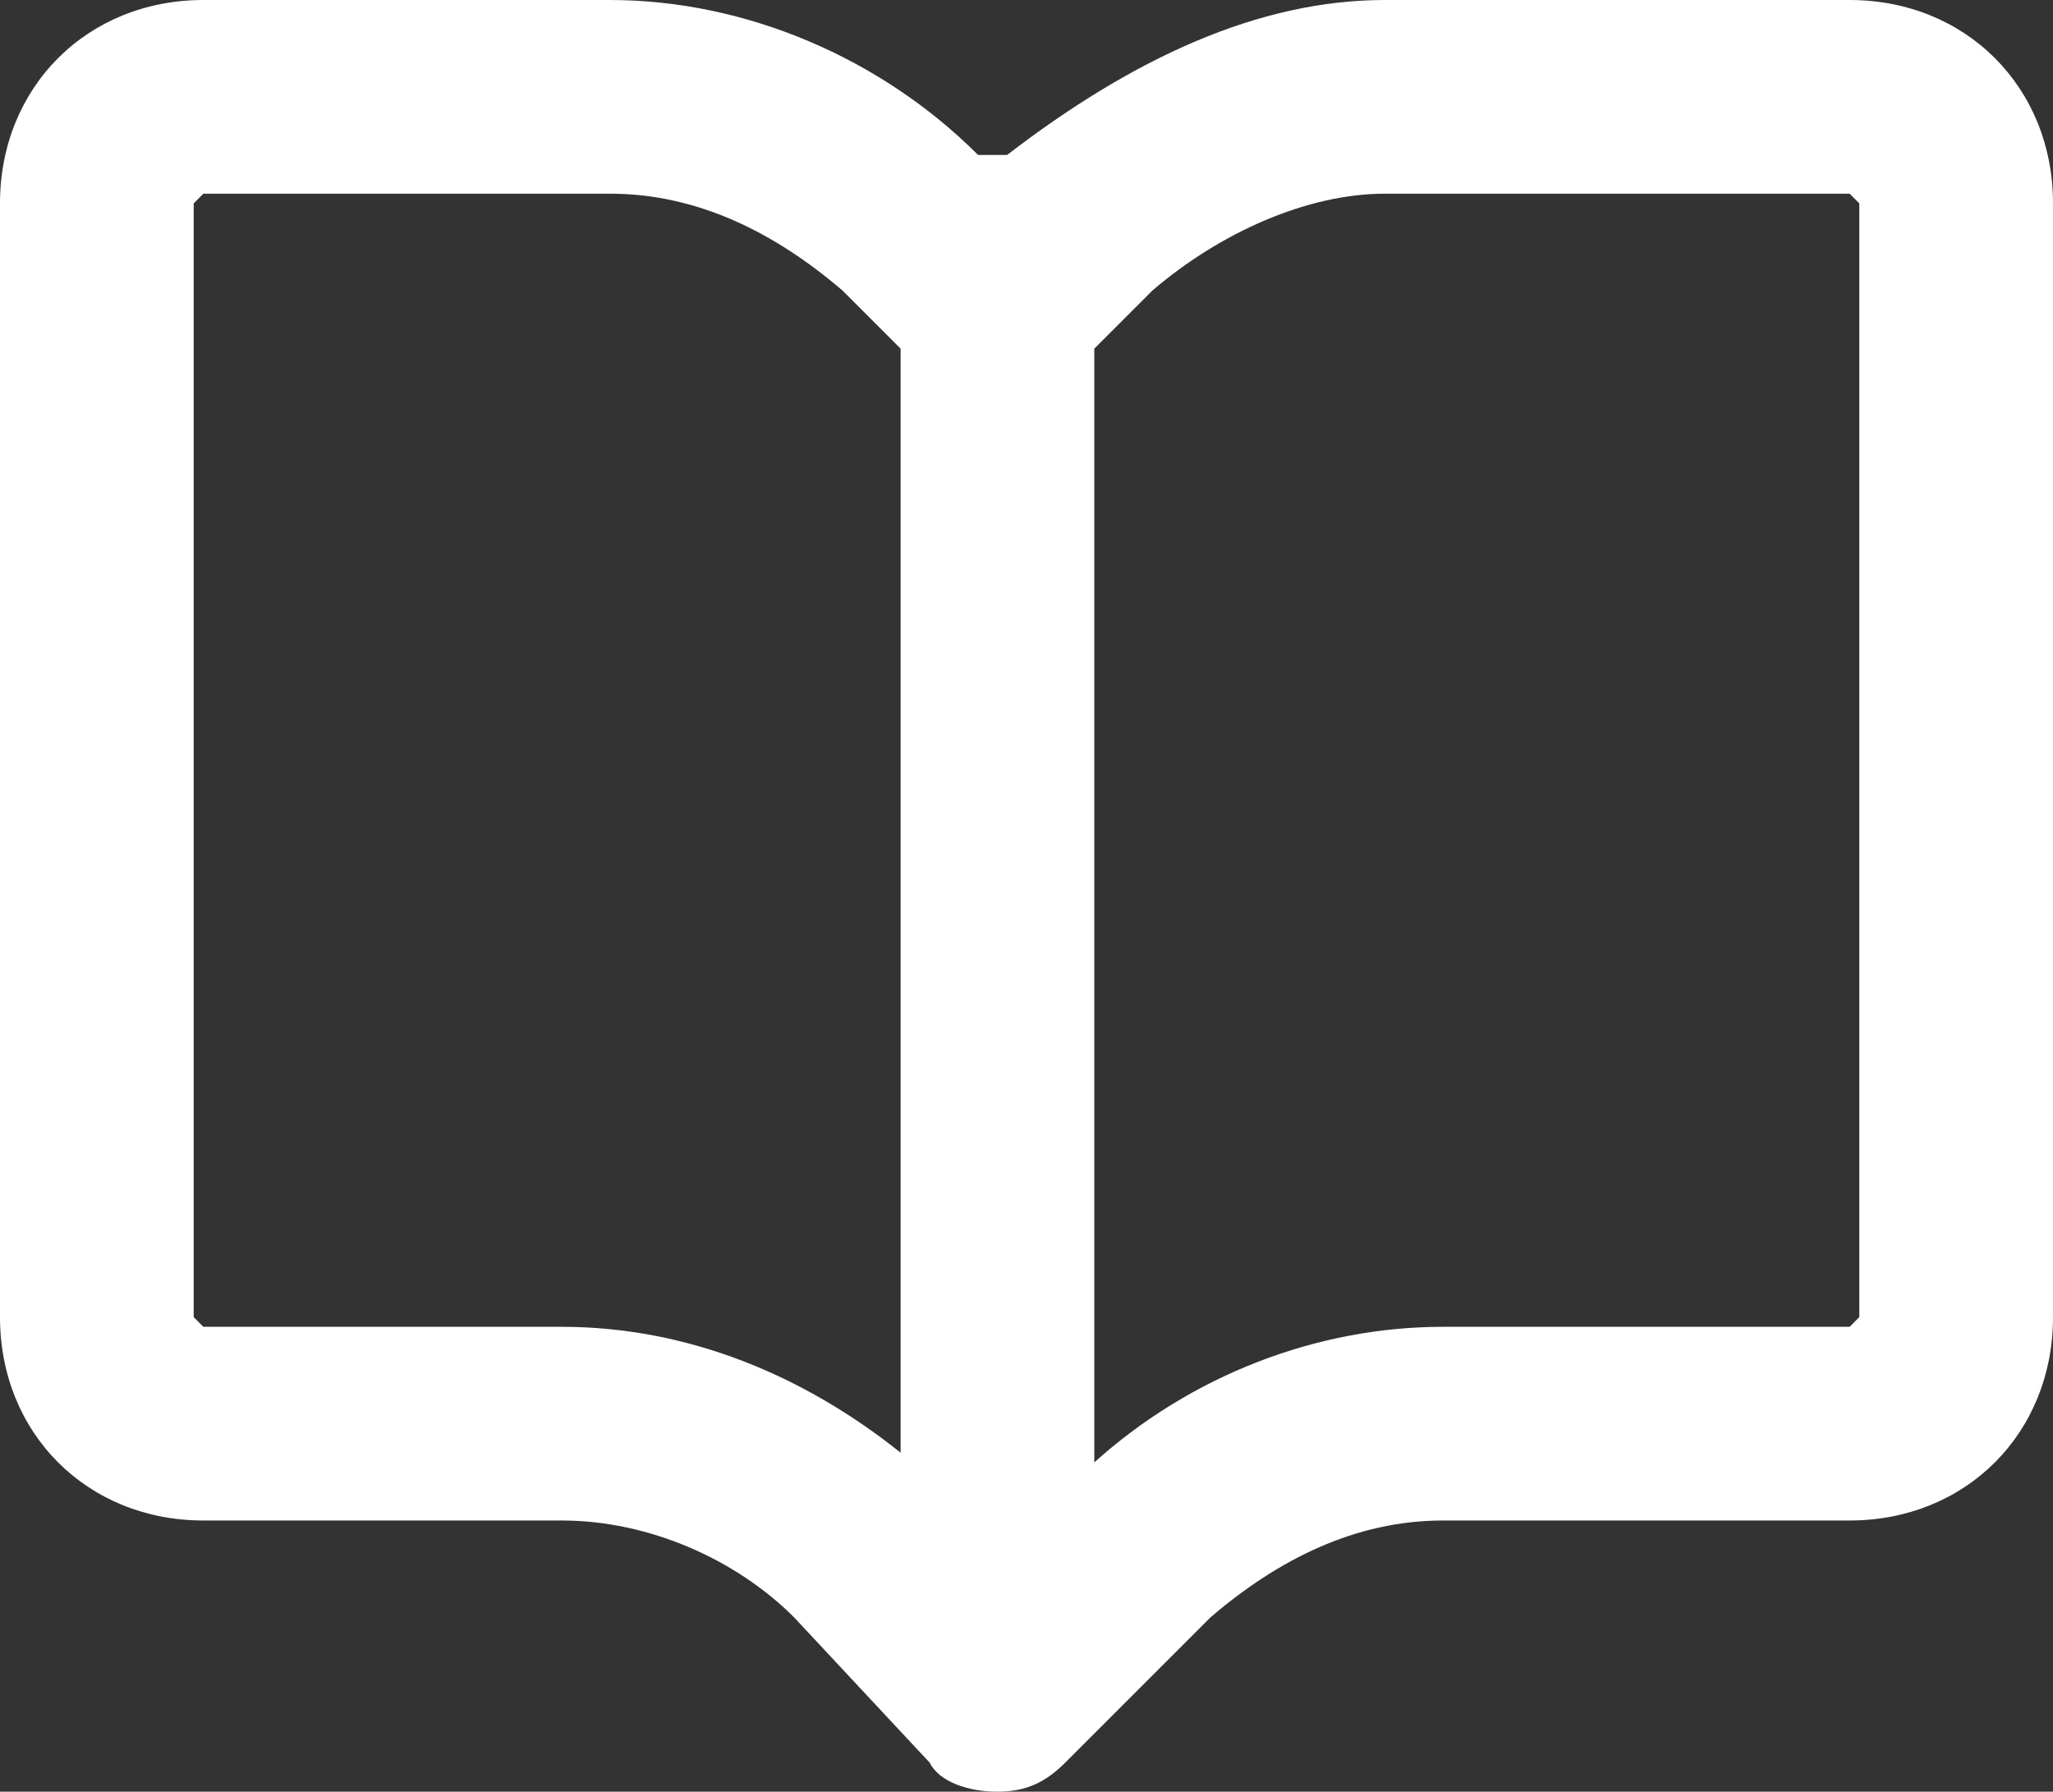 <?xml version="1.0" encoding="utf-8"?>
<!-- Generator: Adobe Illustrator 28.0.0, SVG Export Plug-In . SVG Version: 6.00 Build 0)  -->
<svg version="1.1" id="圖層_1" xmlns="http://www.w3.org/2000/svg" xmlns:xlink="http://www.w3.org/1999/xlink" x="0px" y="0px"
	 viewBox="0 0 21.2 18.5" style="enable-background:new 0 0 21.2 18.5;" xml:space="preserve">
<rect x="0" y="0" width="21.2" height="18.5" fill="#333333" stroke="none"/>
<style type="text/css">
	.st0{fill:#FFFFFF;}
</style>
<path class="st0" d="M10.3,18.5c-0.3,0-0.6-0.1-0.7-0.3l-1.4-1.5c-0.6-0.6-1.5-1-2.4-1H2.1c-1.2,0-2.1-0.9-2.1-2.1V2.1
	C0,0.9,0.9,0,2.1,0h4.2c1.4,0,2.8,0.6,3.8,1.6l0,0c0.1,0,0.2,0,0.3,0l0,0C11.7,0.6,13,0,14.3,0h4.8c1.2,0,2.1,0.9,2.1,2.1v11.5
	c0,1.2-0.9,2.1-2.1,2.1h-4.2c-0.9,0-1.7,0.4-2.4,1L11,18.2c0,0,0,0,0,0l0,0c0,0,0,0,0,0l0,0C10.8,18.4,10.6,18.5,10.3,18.5z
	 M11.3,3.6v11.5c1-0.9,2.3-1.4,3.6-1.4h4.2c0,0,0.1-0.1,0.1-0.1V2.1c0,0-0.1-0.1-0.1-0.1h-4.8c-0.8,0-1.7,0.4-2.4,1L11.3,3.6z
	 M2.1,2C2.1,2,2,2.1,2,2.1v11.5c0,0,0.1,0.1,0.1,0.1h3.7c1.3,0,2.5,0.5,3.5,1.3V3.6L8.7,3C8,2.4,7.2,2,6.3,2H2.1z"/>
</svg>
